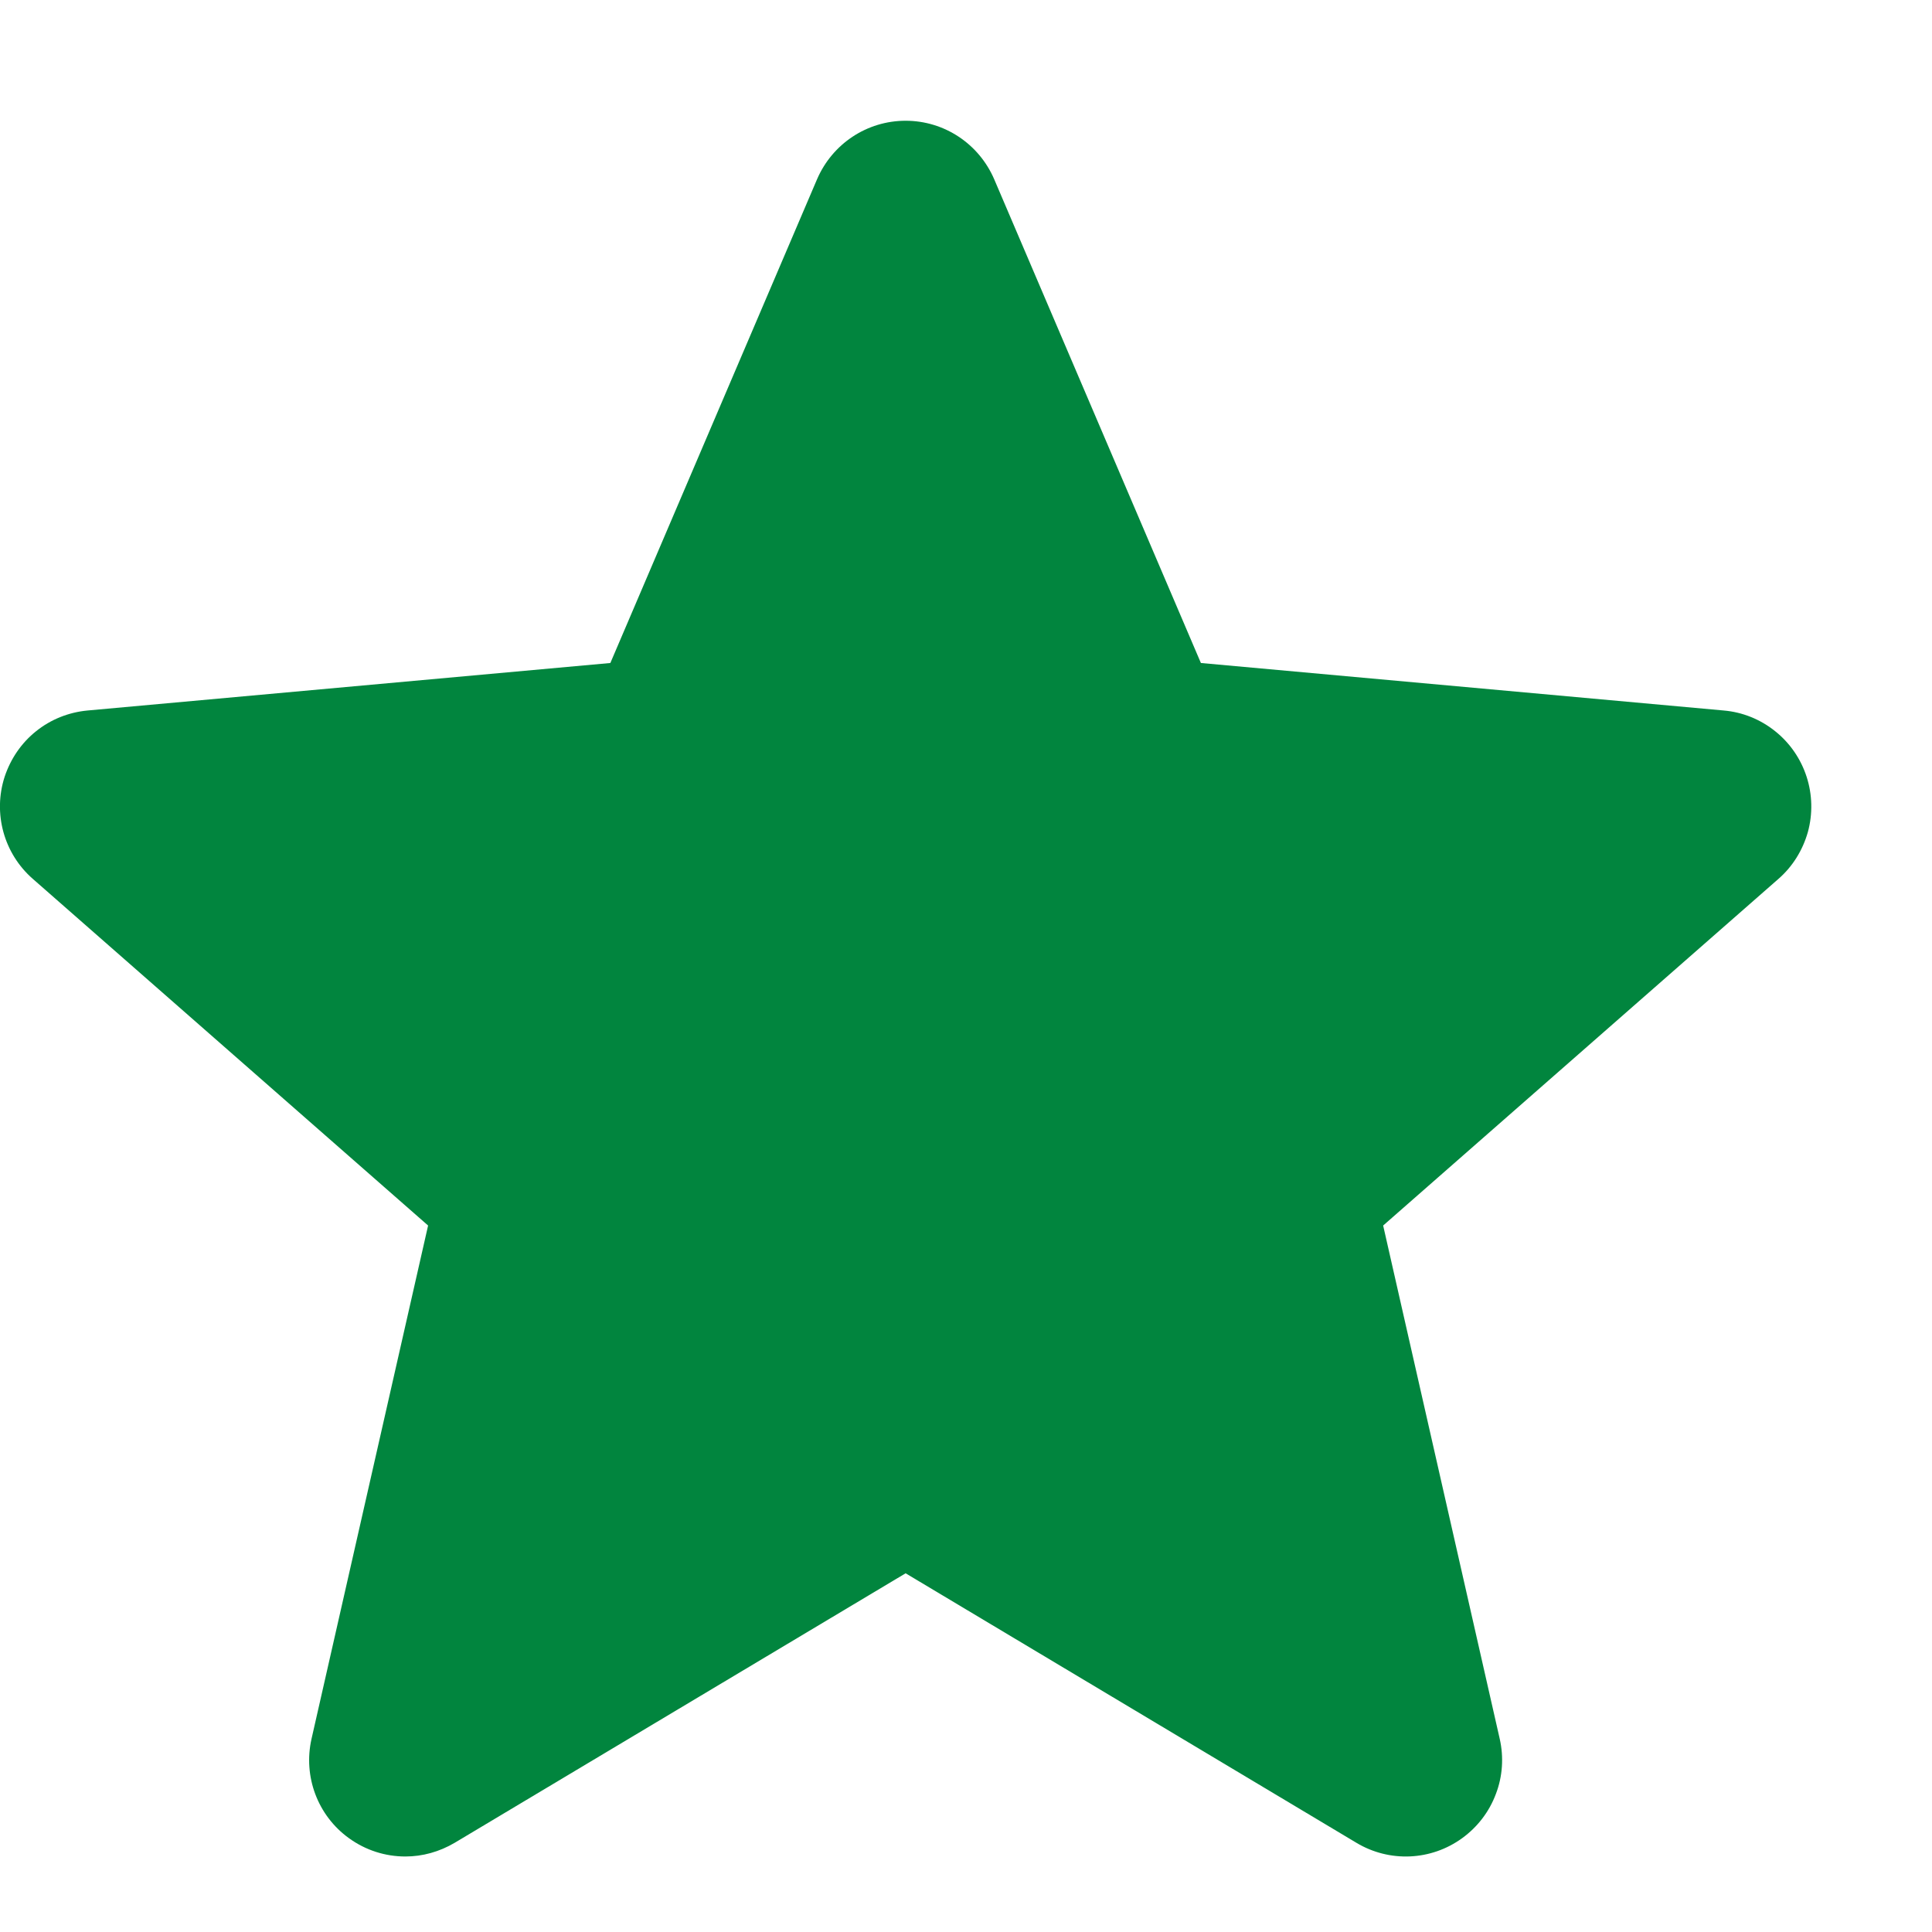 <svg width="12" height="12" viewBox="0 0 12 12" fill="none" xmlns="http://www.w3.org/2000/svg">
<path d="M11.221 4.824C11.185 4.713 11.117 4.614 11.025 4.541C10.934 4.468 10.823 4.423 10.706 4.413L7.459 4.118L6.175 1.113C6.08 0.893 5.865 0.75 5.625 0.75C5.385 0.75 5.17 0.893 5.075 1.113L3.791 4.118L0.544 4.413C0.427 4.424 0.316 4.468 0.225 4.541C0.133 4.614 0.066 4.713 0.029 4.824C-0.045 5.052 0.024 5.302 0.204 5.459L2.659 7.612L1.935 10.8C1.882 11.034 1.973 11.277 2.167 11.417C2.272 11.493 2.394 11.531 2.518 11.531C2.624 11.531 2.729 11.502 2.824 11.446L5.625 9.772L8.425 11.446C8.63 11.569 8.888 11.558 9.082 11.417C9.177 11.348 9.25 11.253 9.291 11.143C9.333 11.034 9.341 10.914 9.315 10.8L8.591 7.612L11.045 5.46C11.134 5.383 11.197 5.281 11.229 5.168C11.26 5.055 11.257 4.935 11.221 4.824Z" fill="#01853E"/>
</svg>
